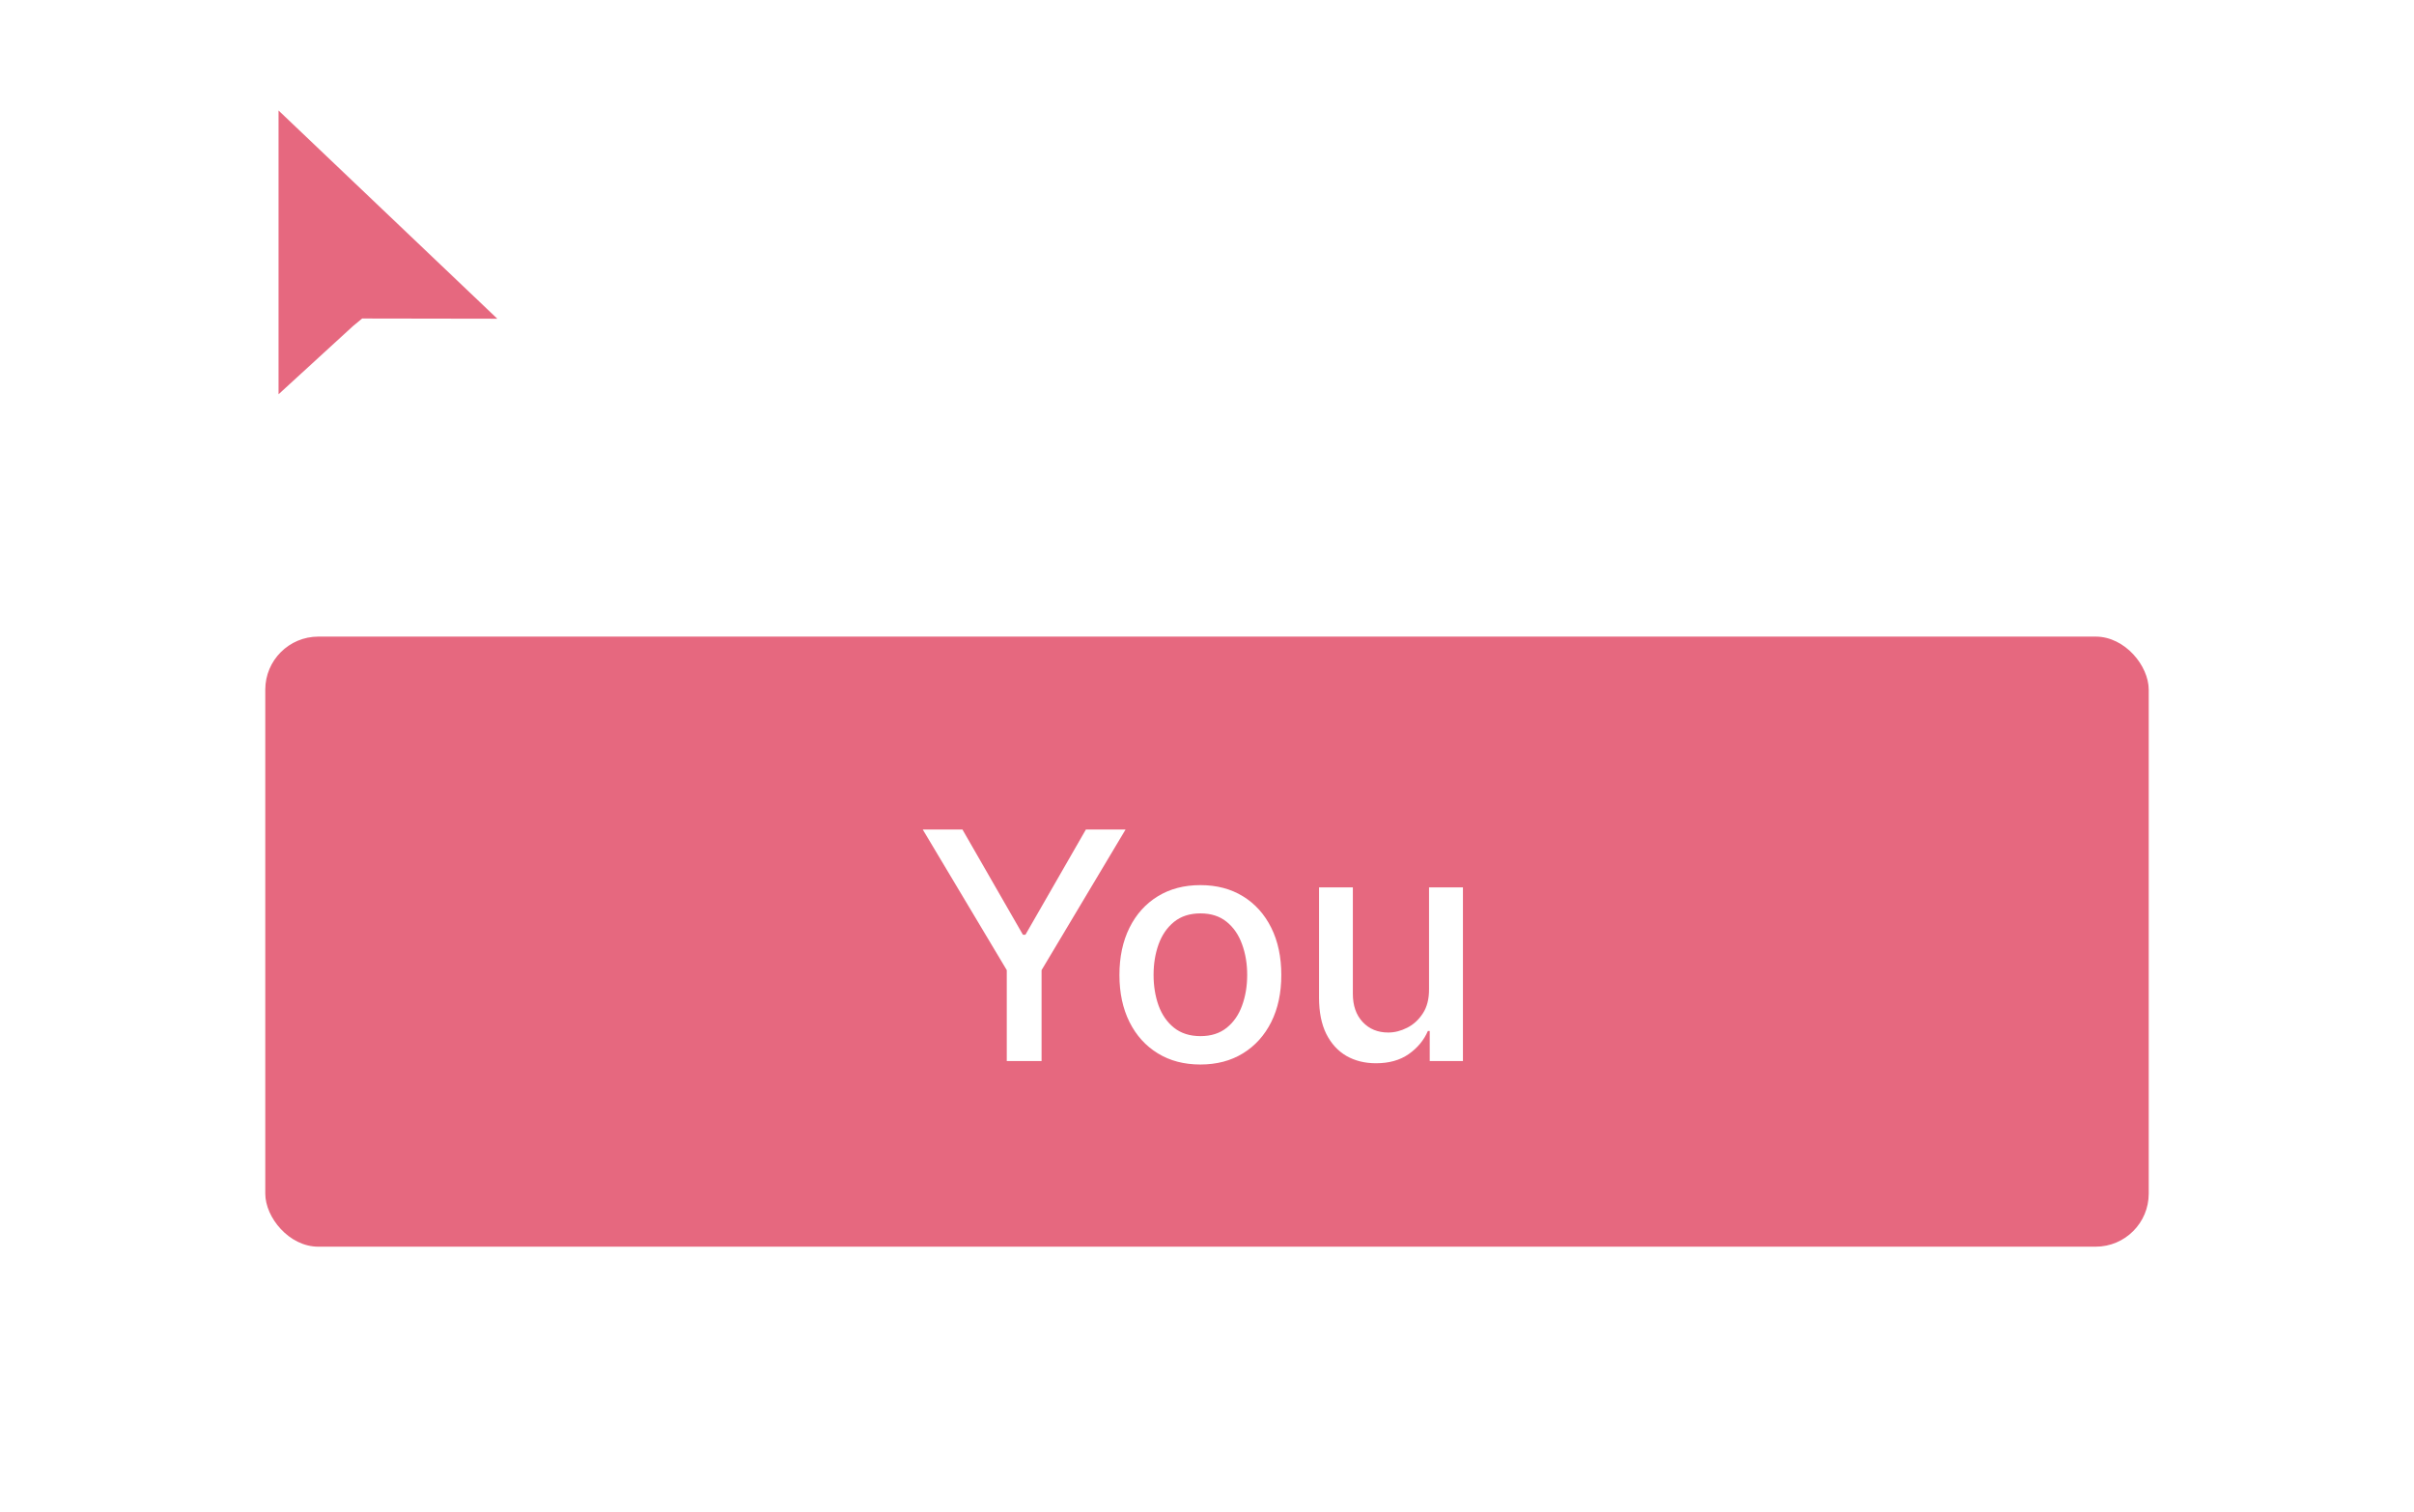 <svg width="91" height="57" viewBox="0 0 91 57" fill="none" xmlns="http://www.w3.org/2000/svg">
<g filter="url(#filter0_d_454_10)">
<path fill-rule="evenodd" clip-rule="evenodd" d="M10 2V15L13.636 11.67L13.832 11.508L20 11.518L10 2Z" fill="#E6687F"/>
<path fill-rule="evenodd" clip-rule="evenodd" d="M10 2V15L13.636 11.67L13.832 11.508L20 11.518L10 2Z" stroke="white"/>
</g>
<g filter="url(#filter1_d_454_10)">
<rect x="10" y="20" width="71" height="23" rx="2" fill="#E6687F"/>
<path d="M34.785 27.273H36.281L38.561 31.24H38.655L40.935 27.273H42.43L39.264 32.574V36H37.952V32.574L34.785 27.273ZM45.25 36.132C44.637 36.132 44.101 35.992 43.644 35.71C43.186 35.429 42.831 35.035 42.578 34.53C42.326 34.024 42.199 33.433 42.199 32.757C42.199 32.078 42.326 31.484 42.578 30.976C42.831 30.467 43.186 30.072 43.644 29.791C44.101 29.51 44.637 29.369 45.25 29.369C45.864 29.369 46.4 29.51 46.857 29.791C47.314 30.072 47.669 30.467 47.922 30.976C48.175 31.484 48.301 32.078 48.301 32.757C48.301 33.433 48.175 34.024 47.922 34.53C47.669 35.035 47.314 35.429 46.857 35.71C46.4 35.992 45.864 36.132 45.25 36.132ZM45.255 35.062C45.652 35.062 45.982 34.957 46.243 34.747C46.505 34.537 46.698 34.257 46.823 33.908C46.951 33.558 47.015 33.173 47.015 32.753C47.015 32.335 46.951 31.952 46.823 31.602C46.698 31.25 46.505 30.967 46.243 30.754C45.982 30.541 45.652 30.435 45.255 30.435C44.854 30.435 44.522 30.541 44.258 30.754C43.996 30.967 43.801 31.25 43.674 31.602C43.549 31.952 43.486 32.335 43.486 32.753C43.486 33.173 43.549 33.558 43.674 33.908C43.801 34.257 43.996 34.537 44.258 34.747C44.522 34.957 44.854 35.062 45.255 35.062ZM53.87 33.285V29.454H55.148V36H53.896V34.867H53.827C53.677 35.216 53.435 35.507 53.103 35.74C52.773 35.97 52.363 36.085 51.871 36.085C51.451 36.085 51.079 35.993 50.755 35.808C50.434 35.621 50.181 35.344 49.996 34.977C49.815 34.611 49.724 34.158 49.724 33.618V29.454H50.998V33.465C50.998 33.91 51.121 34.266 51.369 34.53C51.616 34.794 51.937 34.926 52.332 34.926C52.57 34.926 52.807 34.867 53.043 34.747C53.282 34.628 53.479 34.447 53.636 34.206C53.795 33.965 53.873 33.658 53.87 33.285Z" fill="white"/>
</g>
<defs>
<filter id="filter0_d_454_10" x="8.5" y="0.834" width="13.75" height="17.302" filterUnits="userSpaceOnUse" color-interpolation-filters="sRGB">
<feFlood flood-opacity="0" result="BackgroundImageFix"/>
<feColorMatrix in="SourceAlpha" type="matrix" values="0 0 0 0 0 0 0 0 0 0 0 0 0 0 0 0 0 0 127 0" result="hardAlpha"/>
<feOffset dy="1"/>
<feGaussianBlur stdDeviation="0.5"/>
<feComposite in2="hardAlpha" operator="out"/>
<feColorMatrix type="matrix" values="0 0 0 0 0 0 0 0 0 0 0 0 0 0 0 0 0 0 0.25 0"/>
<feBlend mode="normal" in2="BackgroundImageFix" result="effect1_dropShadow_454_10"/>
<feBlend mode="normal" in="SourceGraphic" in2="effect1_dropShadow_454_10" result="shape"/>
</filter>
<filter id="filter1_d_454_10" x="0" y="14" width="91" height="43" filterUnits="userSpaceOnUse" color-interpolation-filters="sRGB">
<feFlood flood-opacity="0" result="BackgroundImageFix"/>
<feColorMatrix in="SourceAlpha" type="matrix" values="0 0 0 0 0 0 0 0 0 0 0 0 0 0 0 0 0 0 127 0" result="hardAlpha"/>
<feOffset dy="4"/>
<feGaussianBlur stdDeviation="5"/>
<feColorMatrix type="matrix" values="0 0 0 0 0.196 0 0 0 0 0.286 0 0 0 0 0.392 0 0 0 0.1 0"/>
<feBlend mode="normal" in2="BackgroundImageFix" result="effect1_dropShadow_454_10"/>
<feBlend mode="normal" in="SourceGraphic" in2="effect1_dropShadow_454_10" result="shape"/>
</filter>
</defs>
</svg>
